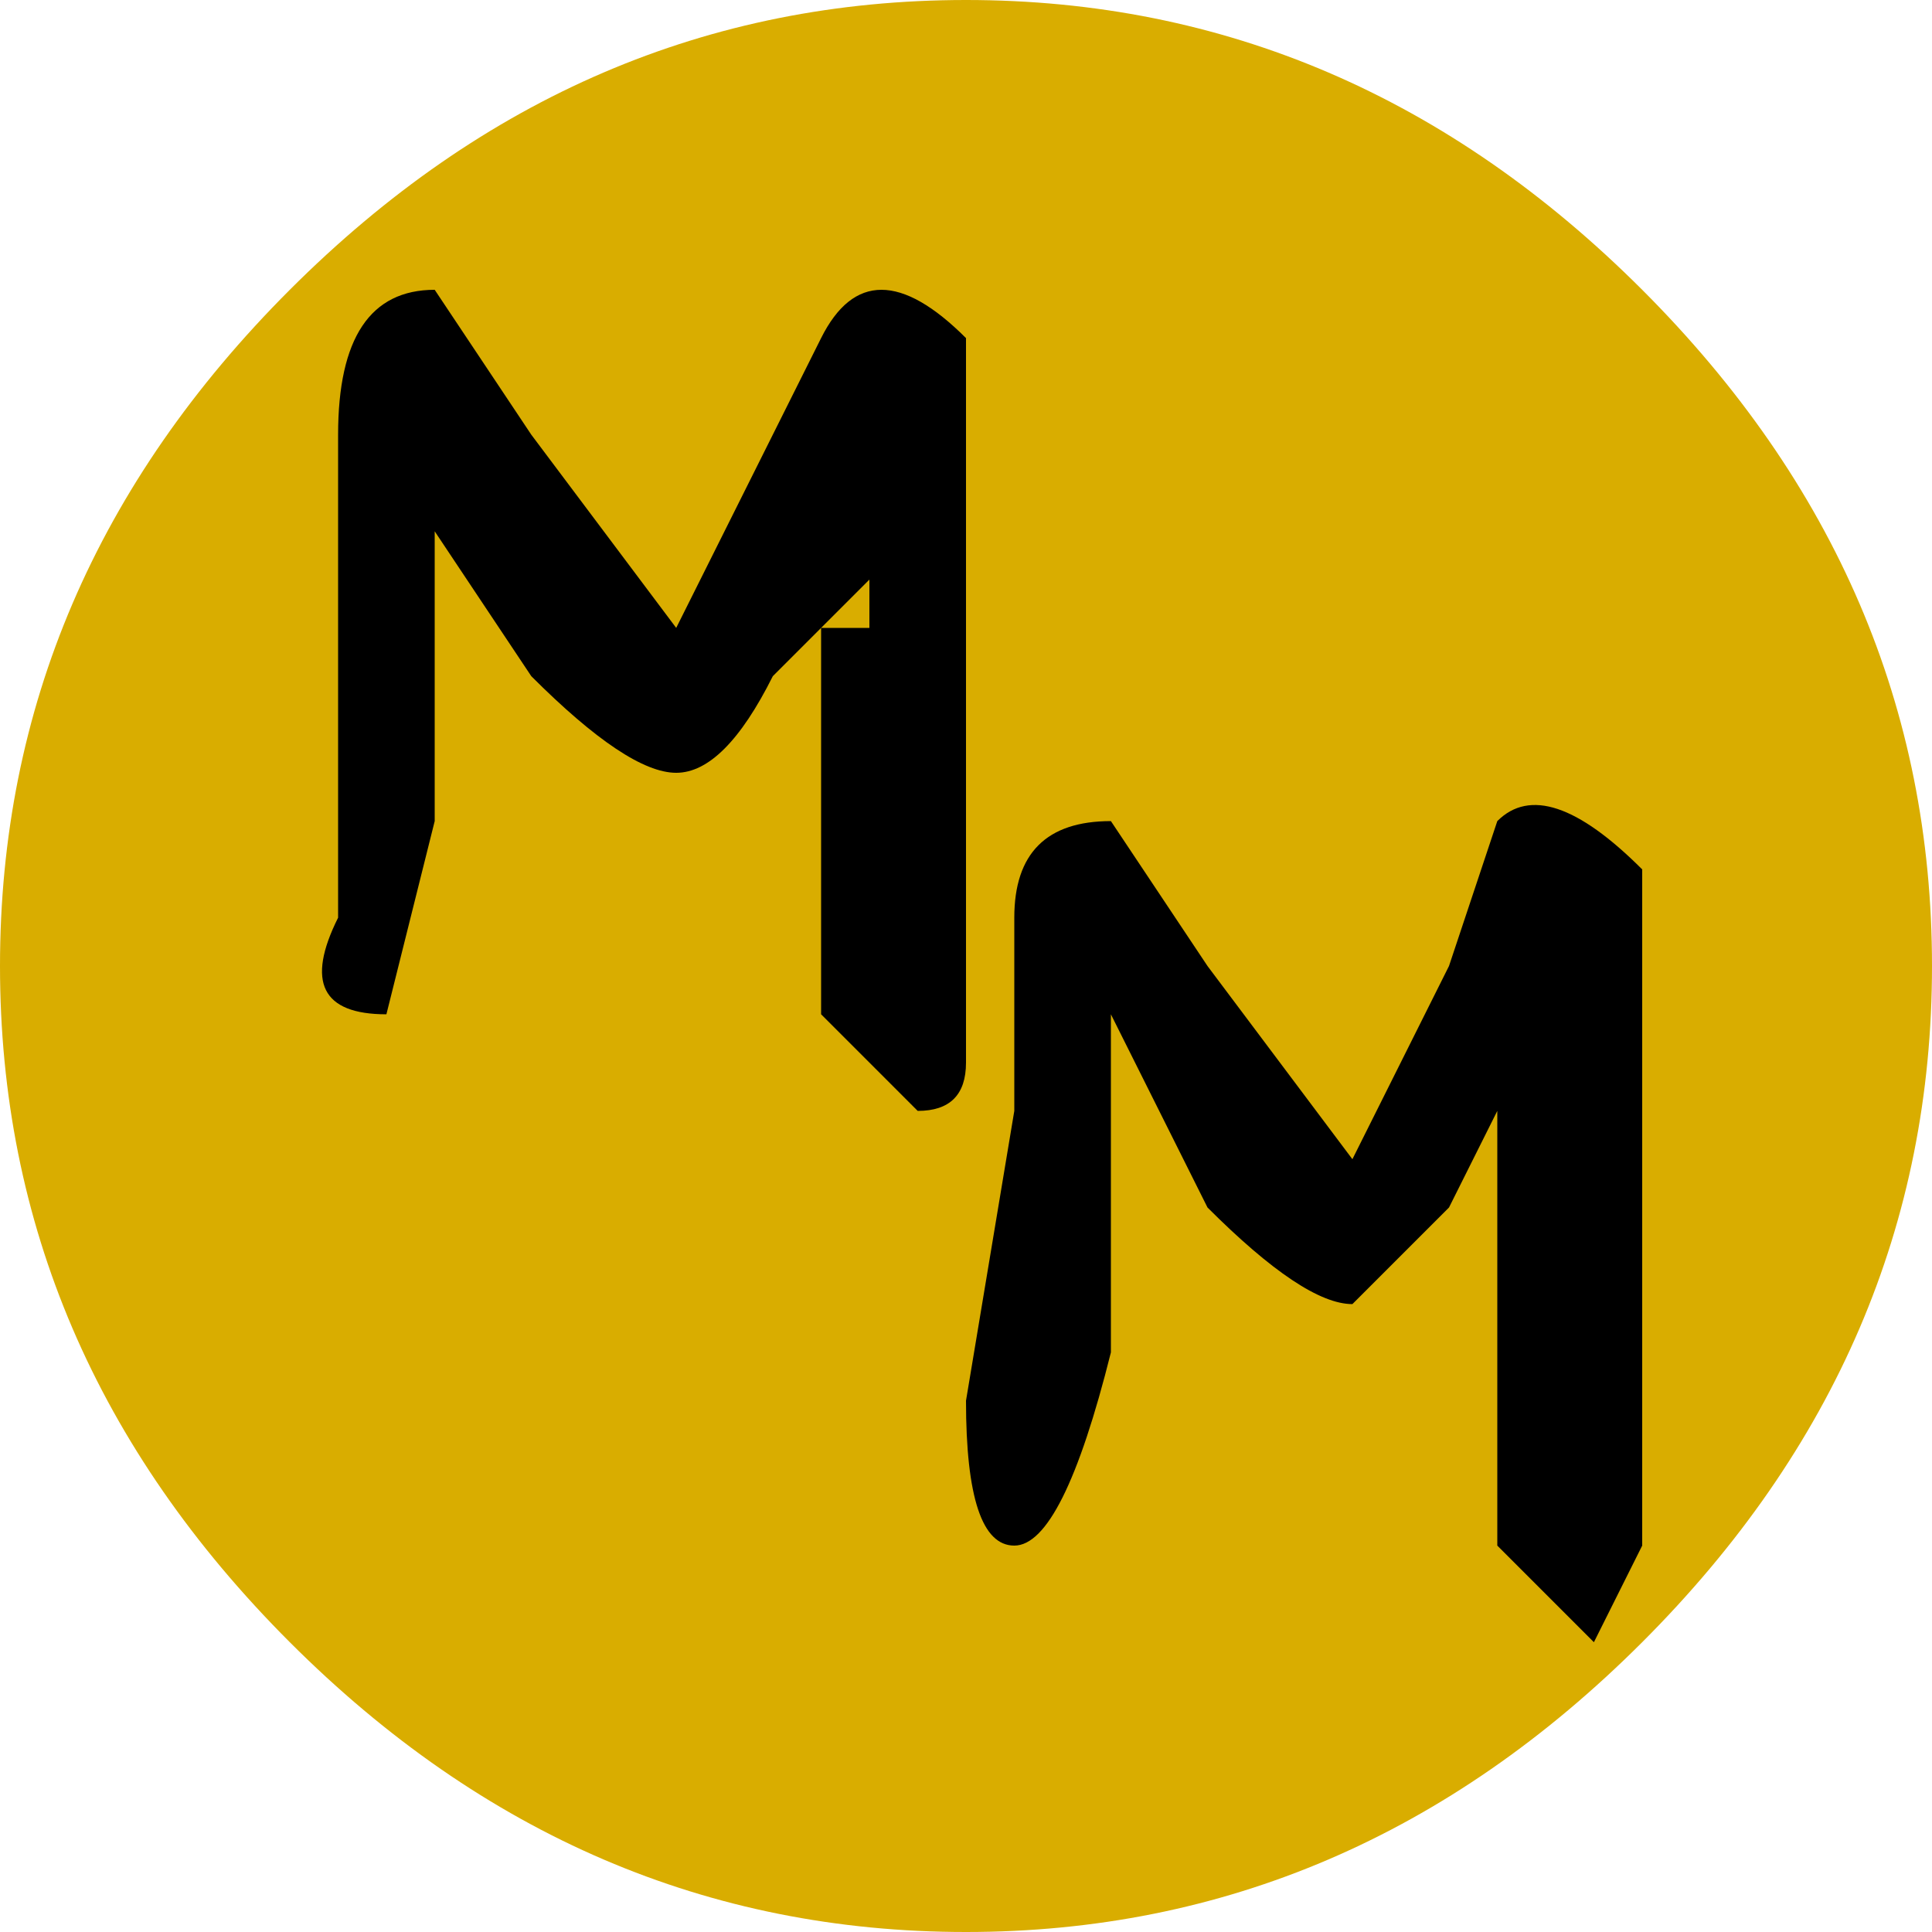 <?xml version="1.0" encoding="UTF-8" standalone="no"?>
<svg xmlns:ffdec="https://www.free-decompiler.com/flash" xmlns:xlink="http://www.w3.org/1999/xlink" ffdec:objectType="shape" height="2.0px" width="2.0px" xmlns="http://www.w3.org/2000/svg">
  <g transform="matrix(1.0, 0.0, 0.0, 1.0, 1.0, 1.0)">
    <path d="M0.7 -0.7 Q1.0 -0.4 1.0 0.0 1.0 0.4 0.7 0.7 0.4 1.0 0.0 1.0 -0.4 1.0 -0.7 0.7 -1.0 0.4 -1.0 0.0 -1.0 -0.4 -0.7 -0.7 -0.4 -1.0 0.0 -1.0 0.4 -1.0 0.7 -0.7" fill="#d9ad00" fill-rule="evenodd" stroke="none"/>
    <path d="M0.25 0.0 L0.4 0.2 0.5 0.0 0.55 -0.15 Q0.6 -0.2 0.7 -0.1 L0.7 0.6 0.65 0.7 0.55 0.6 0.55 0.15 0.5 0.25 0.4 0.35 Q0.35 0.35 0.25 0.25 L0.15 0.05 0.15 0.4 Q0.1 0.6 0.05 0.6 0.0 0.6 0.0 0.45 L0.05 0.15 0.05 -0.05 Q0.05 -0.15 0.15 -0.15 L0.25 0.0 M0.0 -0.3 L0.0 0.1 Q0.0 0.15 -0.05 0.15 L-0.15 0.05 -0.15 -0.35 -0.1 -0.35 -0.1 -0.4 -0.2 -0.3 Q-0.25 -0.2 -0.3 -0.2 -0.35 -0.2 -0.45 -0.3 L-0.55 -0.45 -0.55 -0.15 -0.6 0.05 Q-0.7 0.05 -0.65 -0.05 L-0.65 -0.55 Q-0.65 -0.7 -0.55 -0.7 L-0.45 -0.55 -0.3 -0.35 -0.15 -0.65 Q-0.1 -0.75 0.0 -0.65 L0.0 -0.3" fill="#000000" fill-rule="evenodd" stroke="none"/>
  </g>
</svg>
